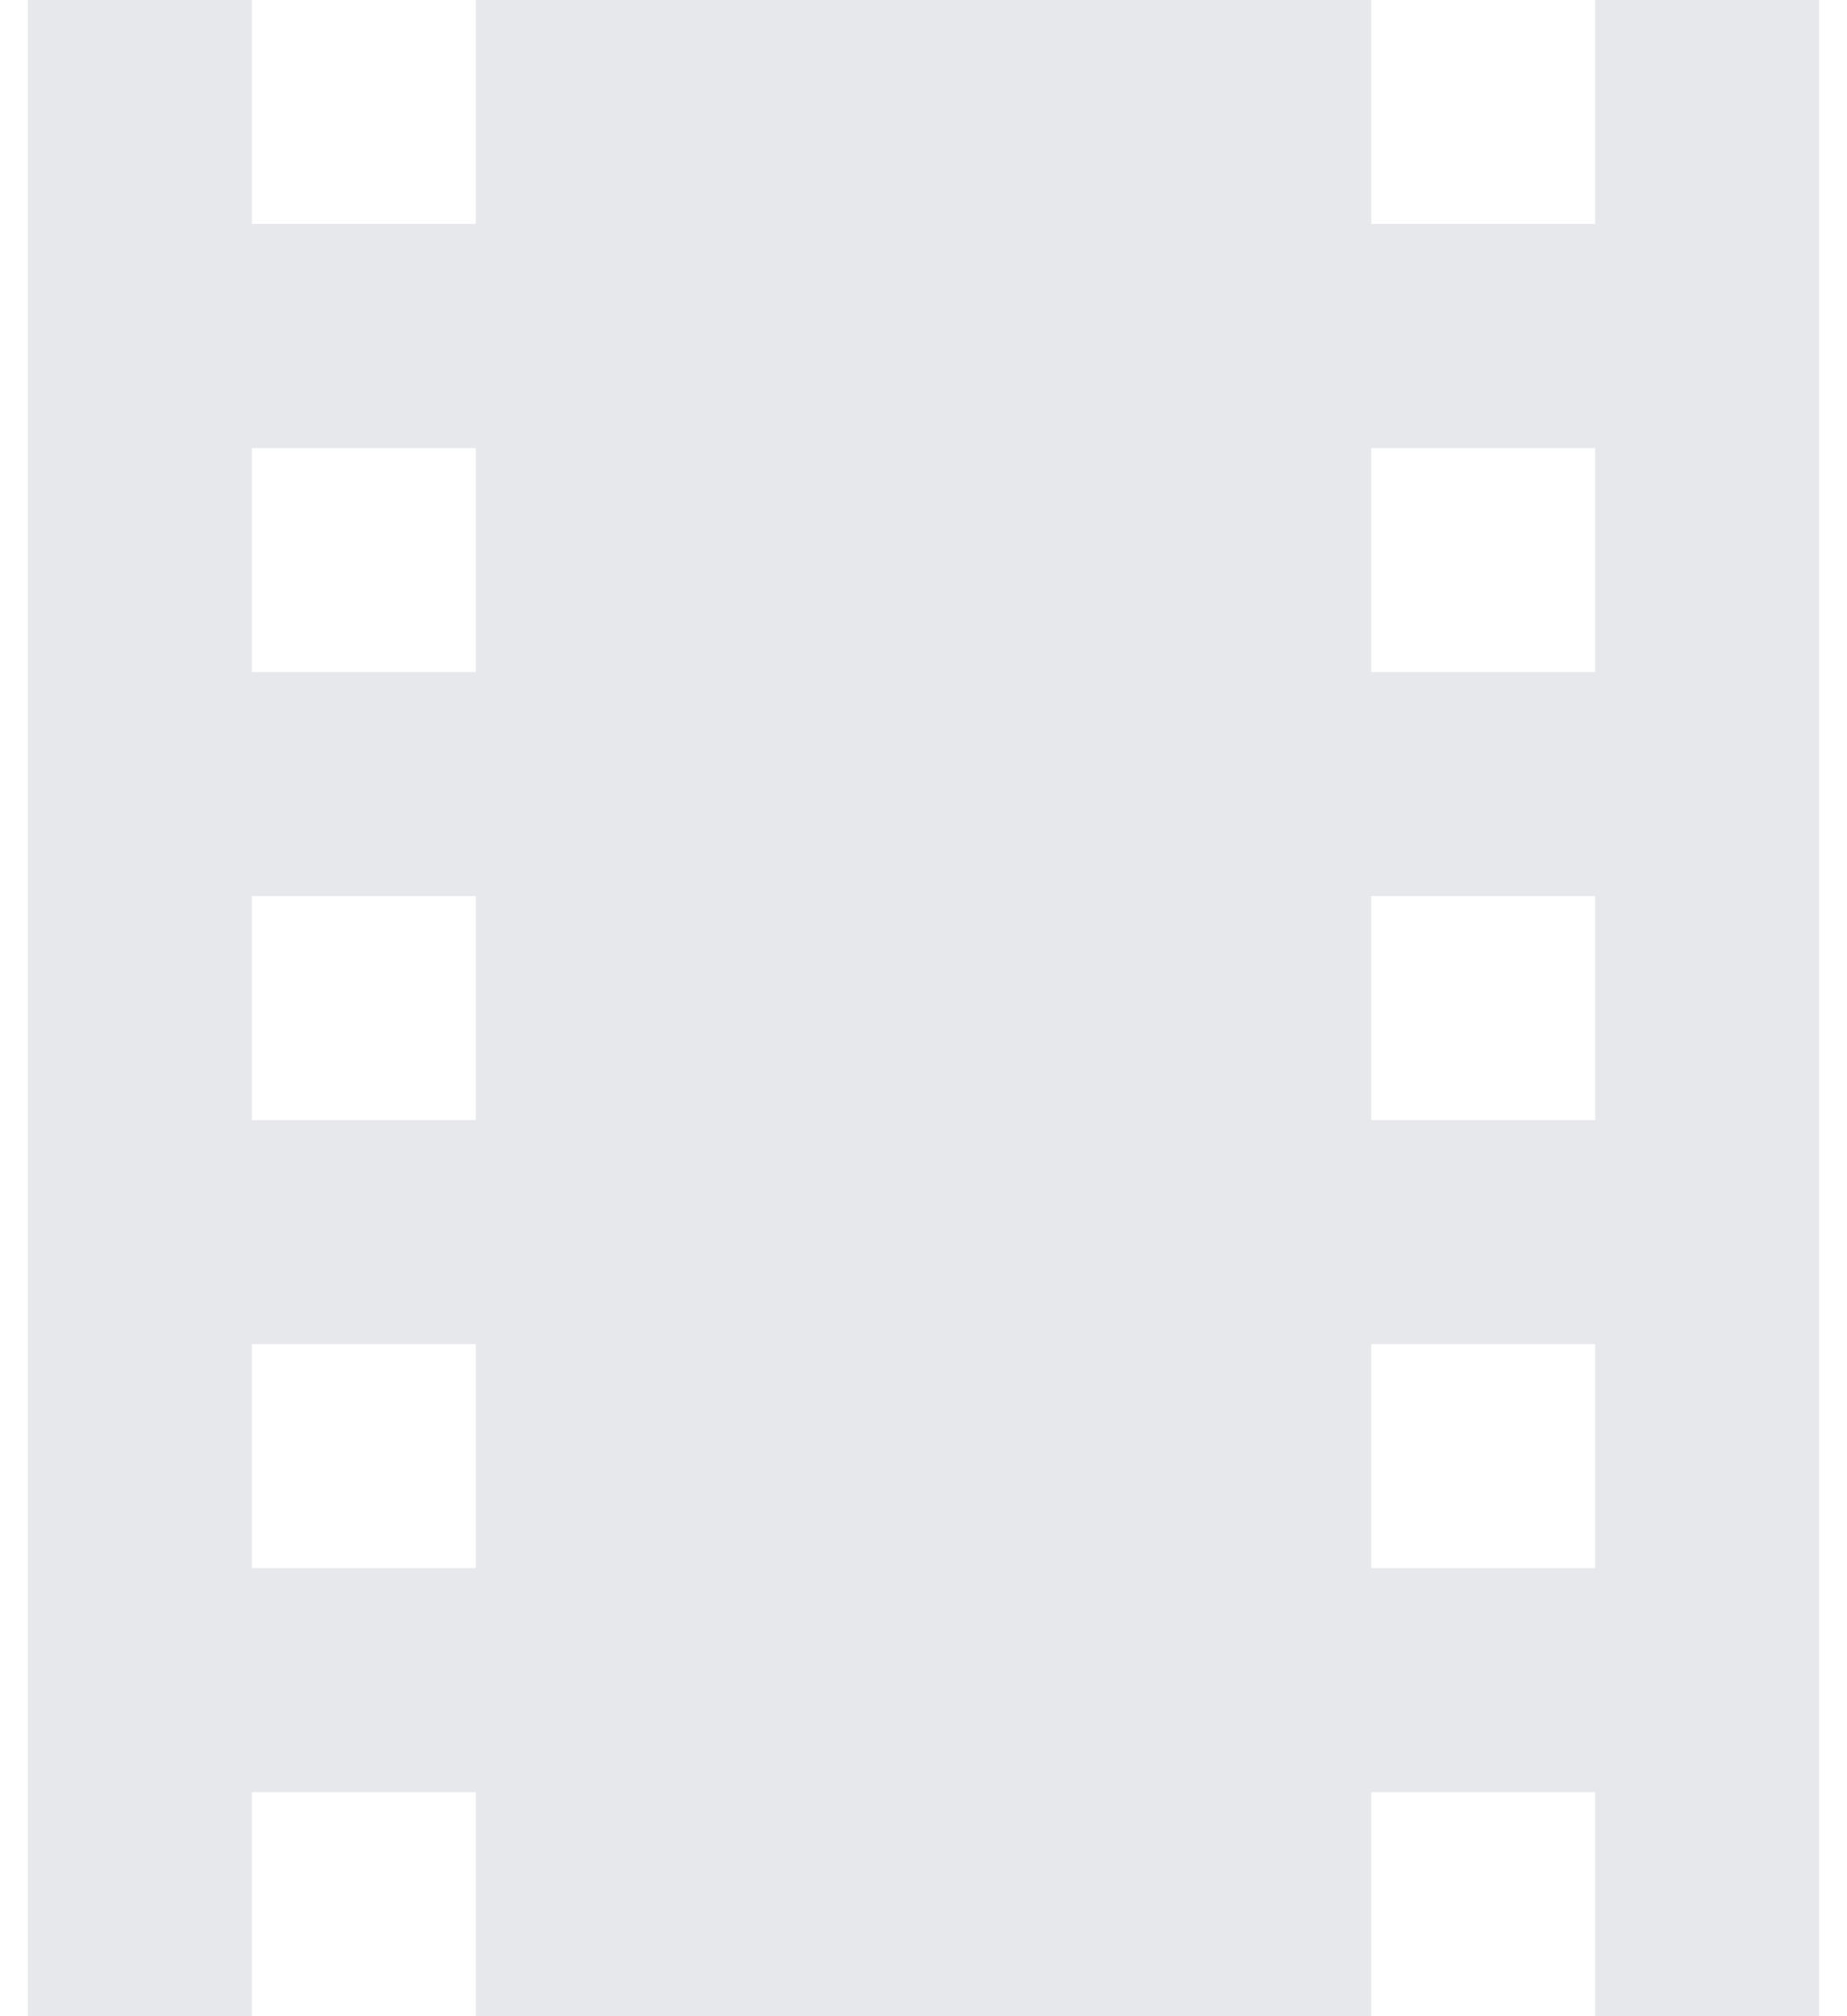 <svg width="44" height="48" viewBox="0 0 44 48" fill="none" xmlns="http://www.w3.org/2000/svg">
<path d="M38 0V5.333H32.667V0H11.333V5.333H6V0H0.667V48H6V42.667H11.333V48H32.667V42.667H38V48H43.333V0H38ZM11.333 37.333H6V32H11.333V37.333ZM11.333 26.667H6V21.333H11.333V26.667ZM11.333 16H6V10.667H11.333V16ZM38 37.333H32.667V32H38V37.333ZM38 26.667H32.667V21.333H38V26.667ZM38 16H32.667V10.667H38V16Z" fill="#0C1932" fill-opacity="0.1"/>
</svg>
